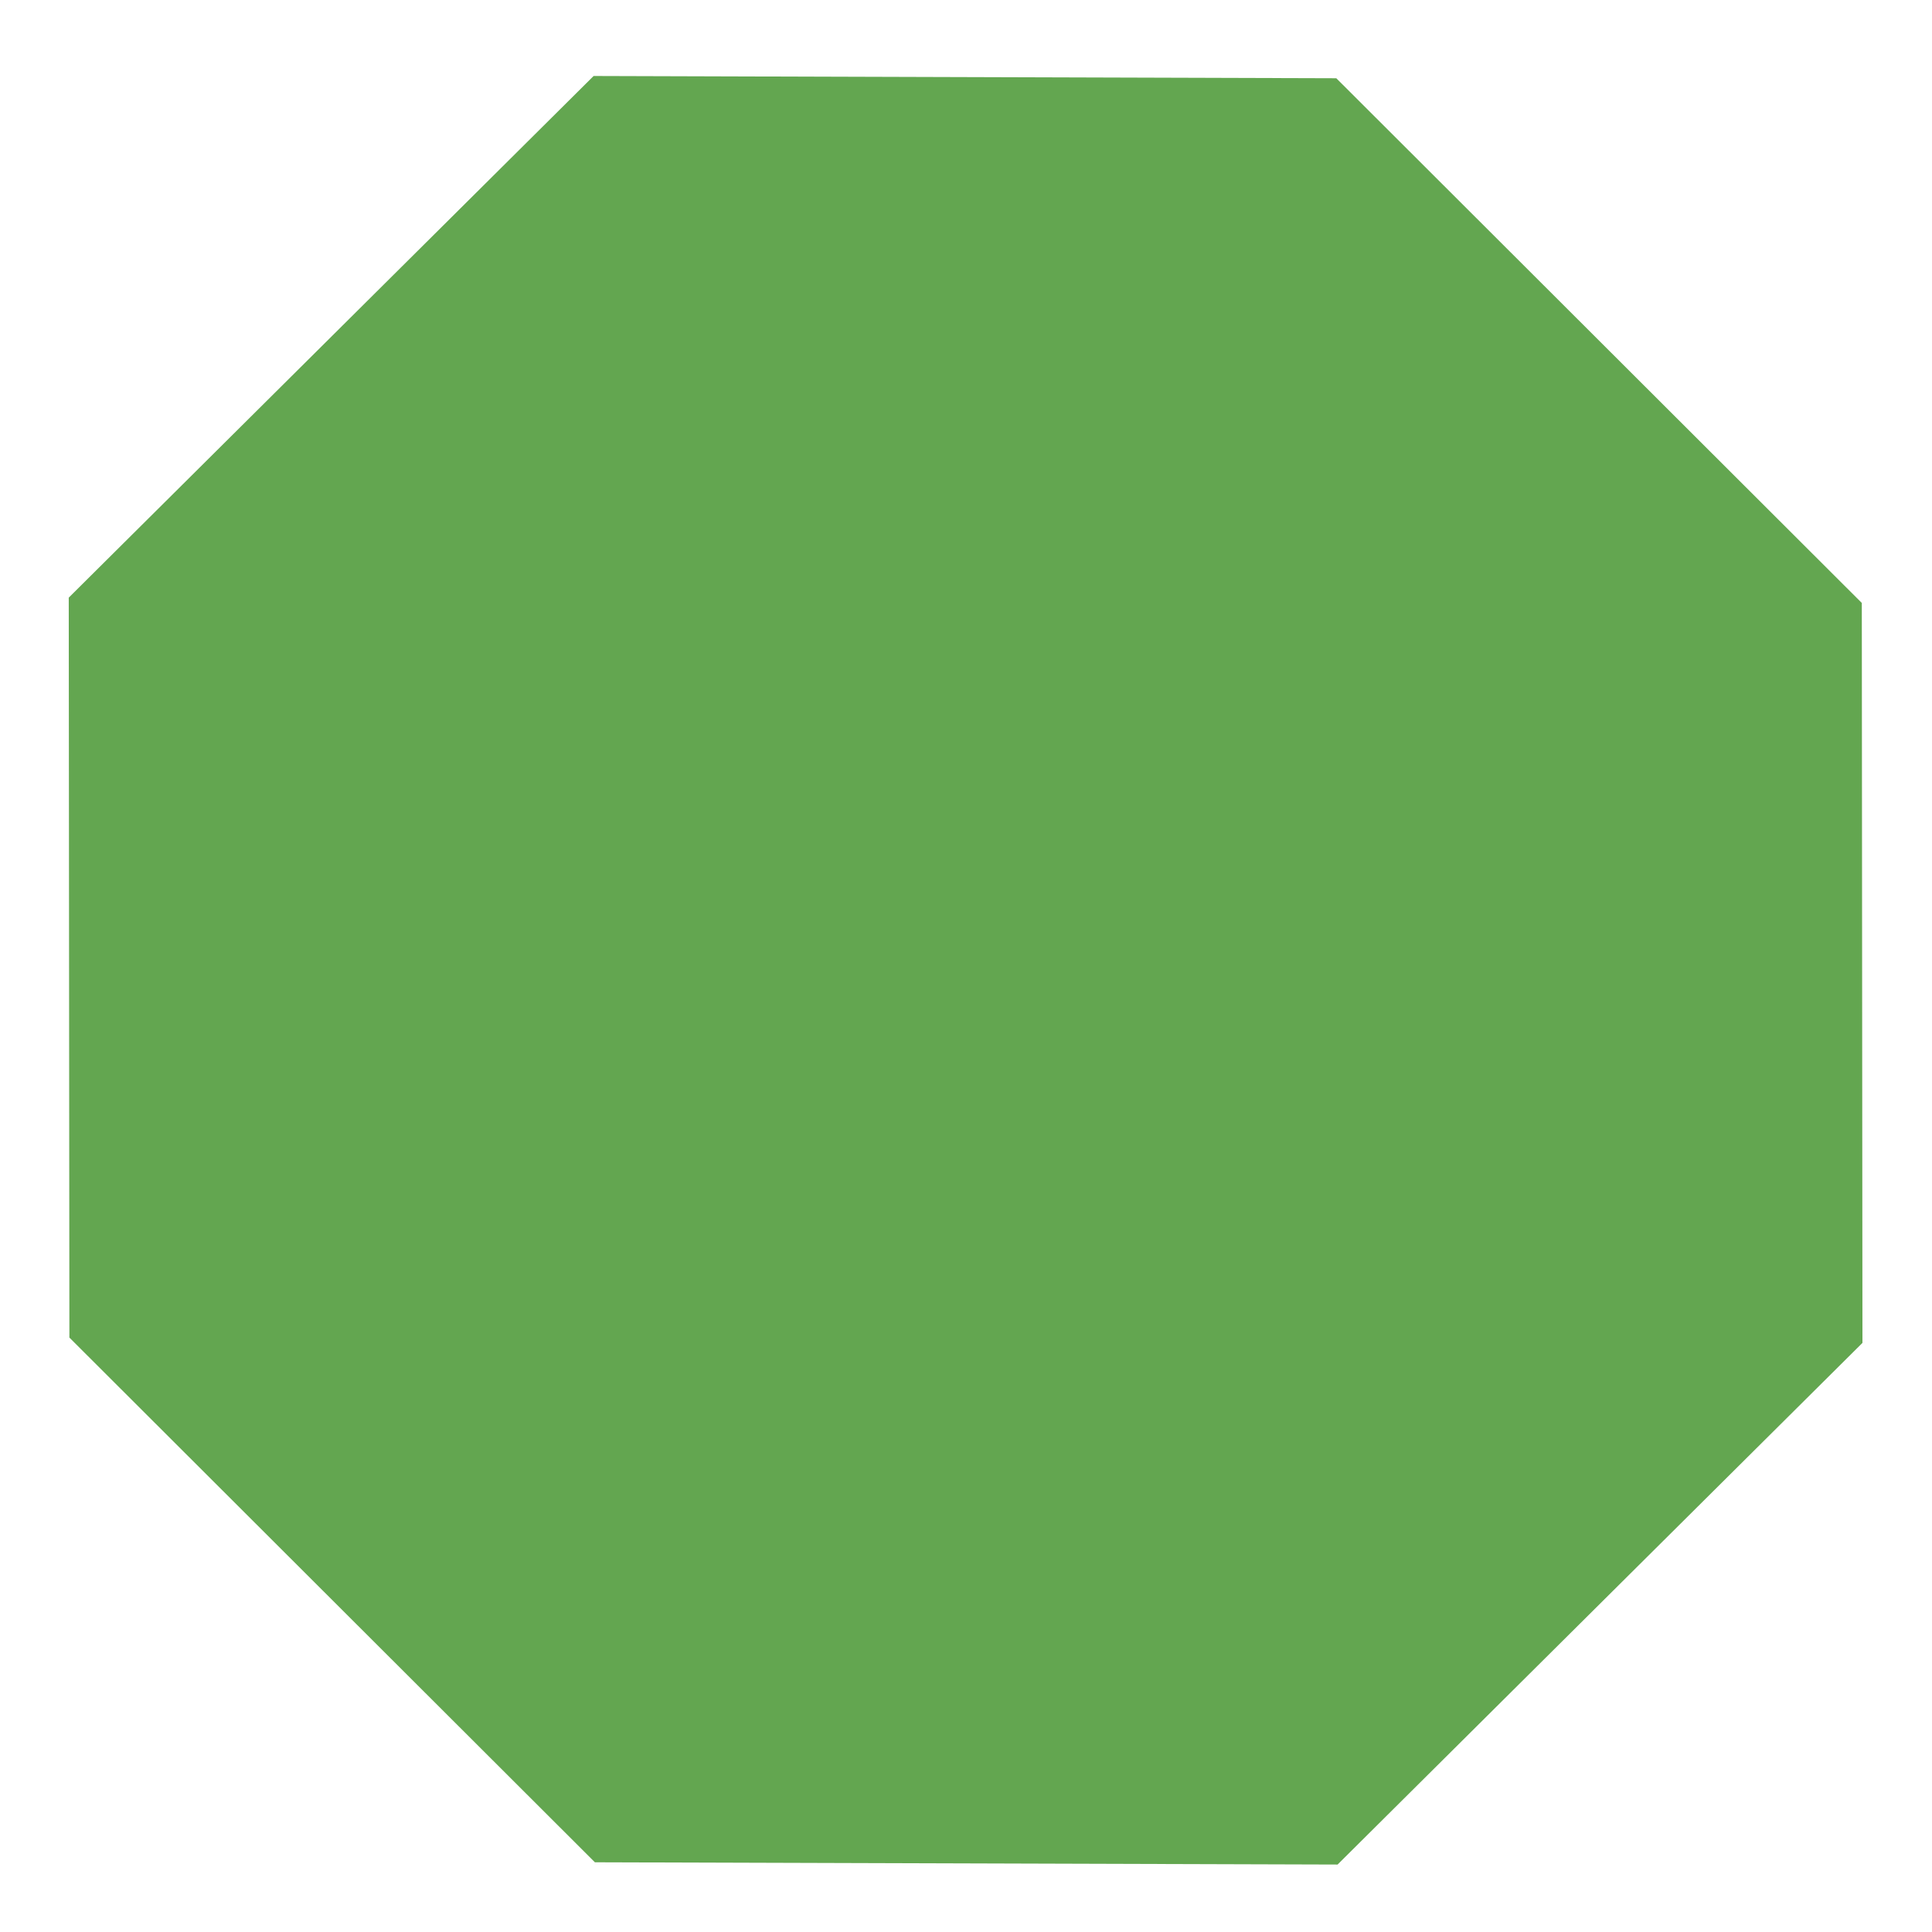 <svg width="12" height="12" viewBox="0 0 12 12" fill="none" xmlns="http://www.w3.org/2000/svg">
<g clip-path="url(#clip0_11294_534988)">
<path d="M11.568 8.341L8.308 11.581L3.695 11.567L0.431 8.308L0.427 3.712L3.687 0.472L8.3 0.486L11.564 3.745L11.568 8.341Z" fill="#63A650"/>
</g>
<defs>
<clipPath id="clip0_11294_534988">
<rect width="12" height="12" fill="white"/>
</clipPath>
</defs>
</svg>
